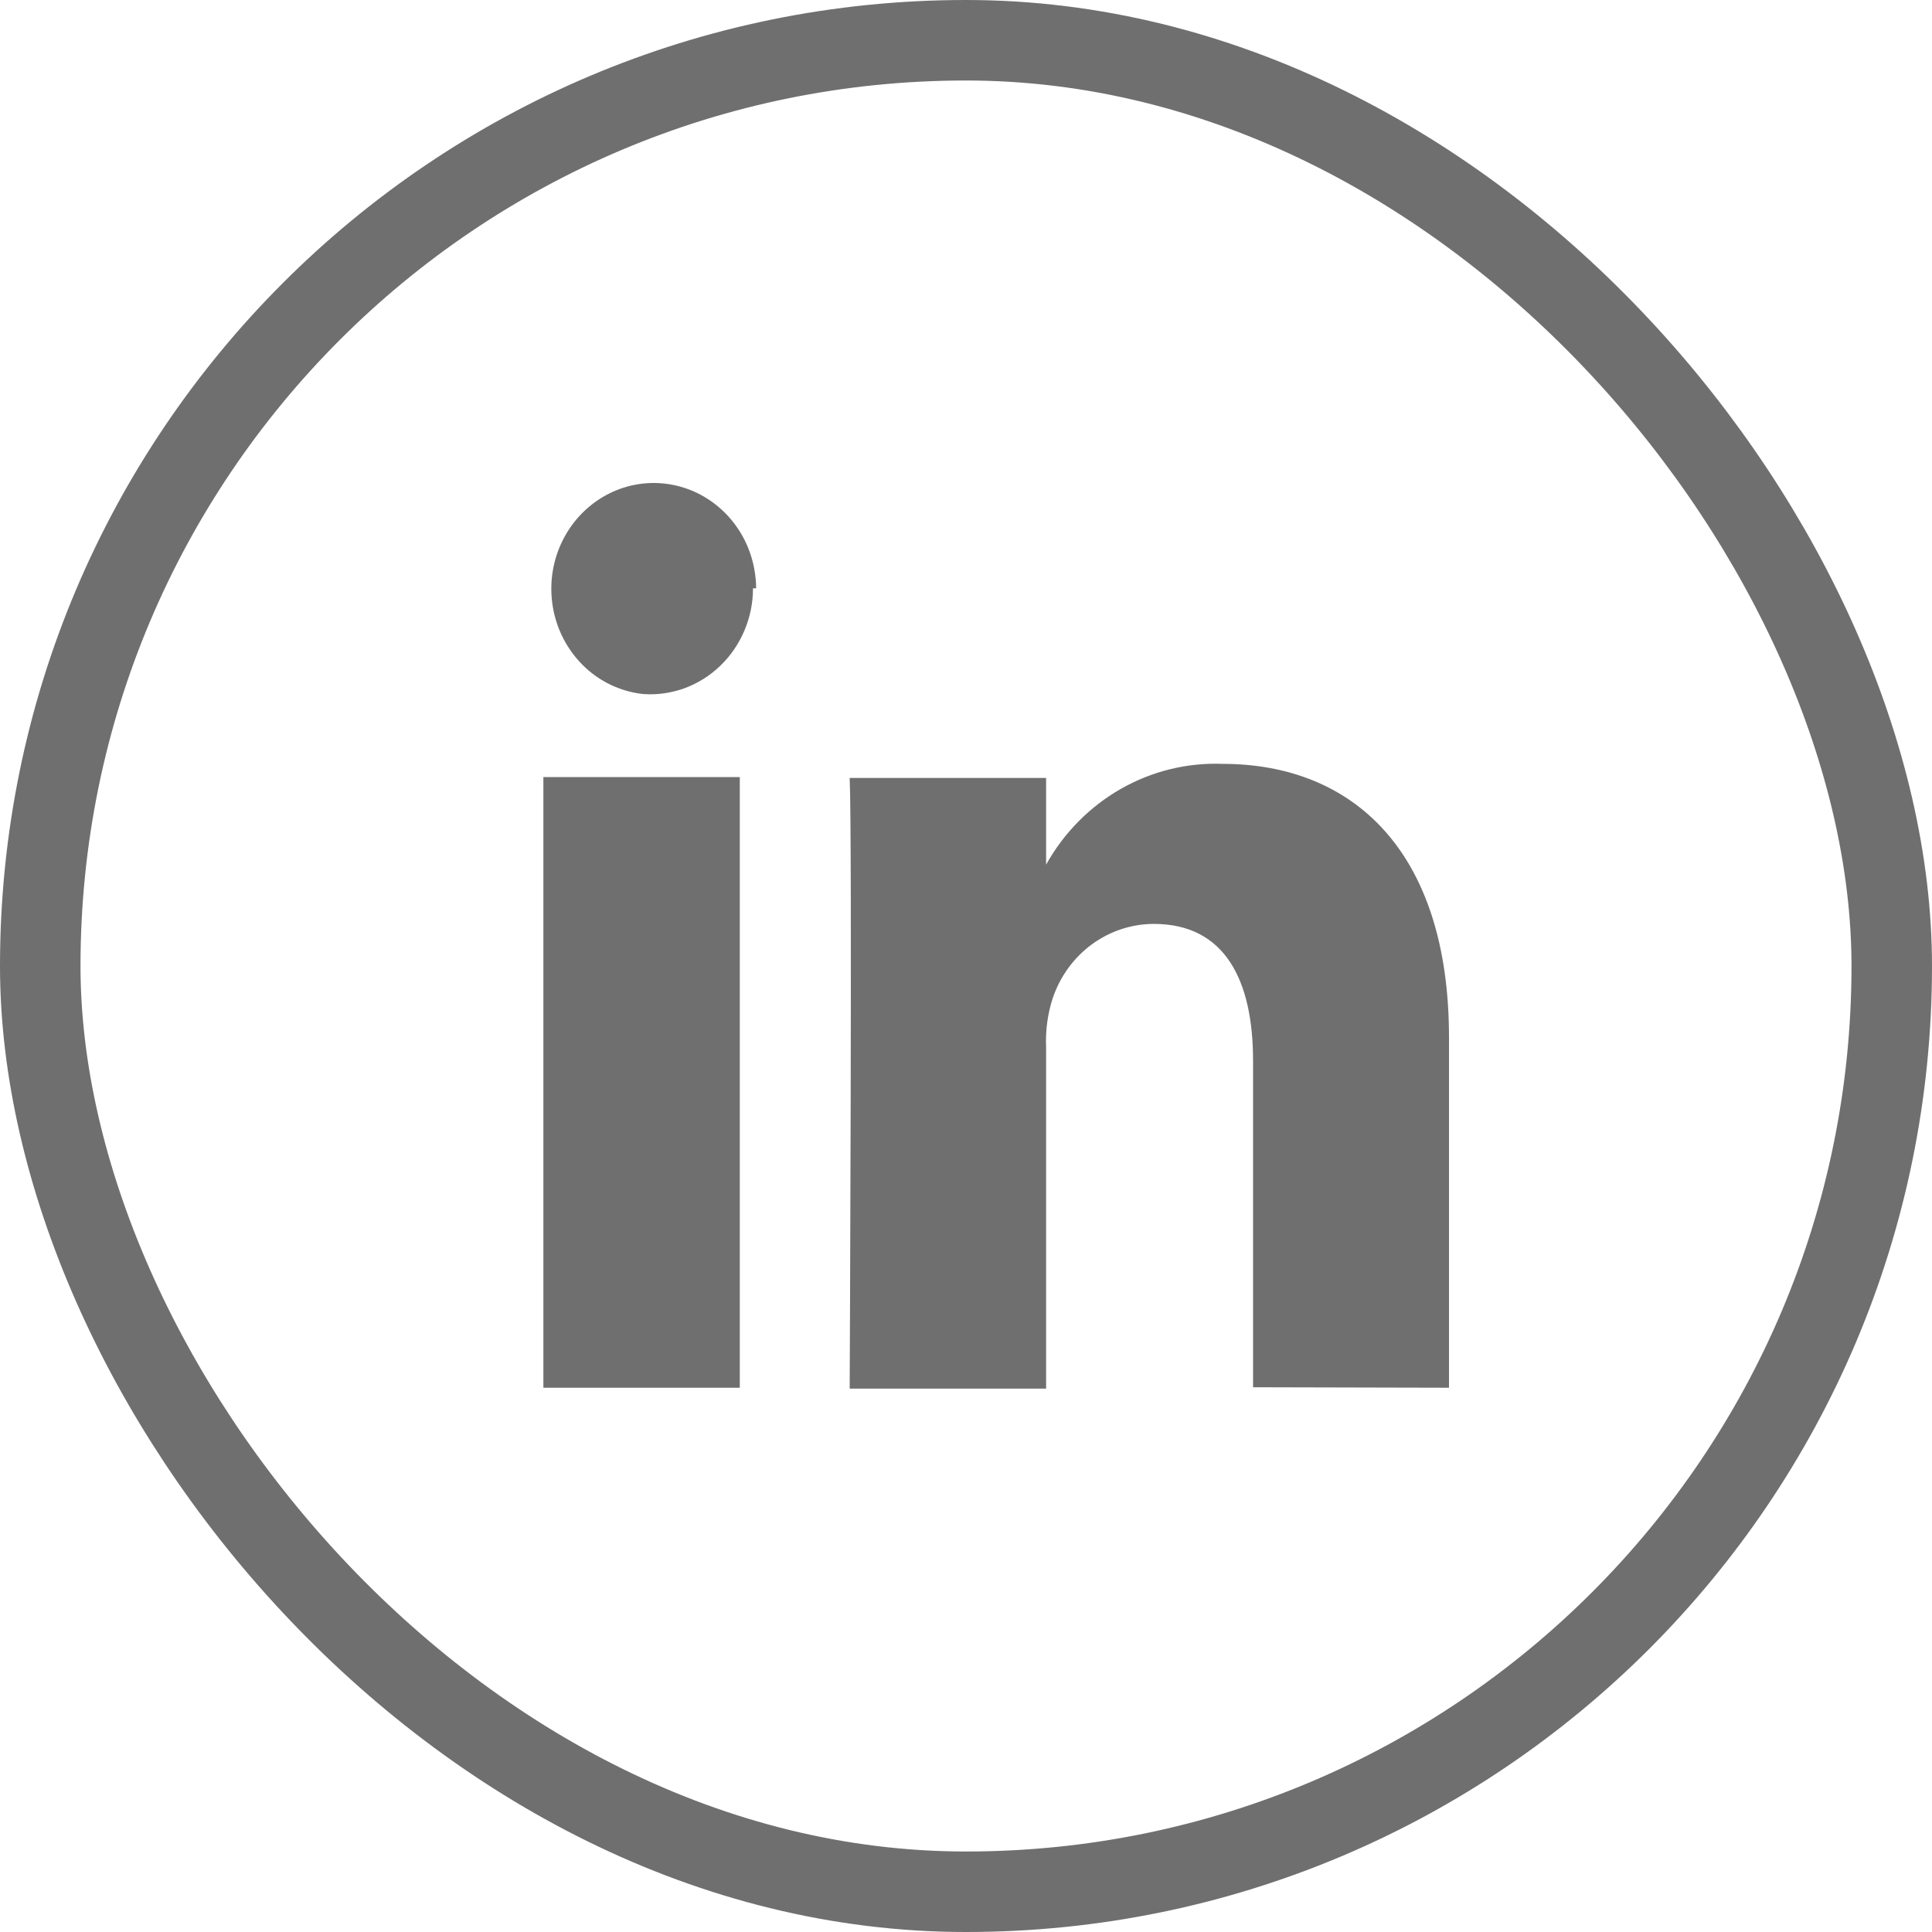 <svg width="24" height="24" viewBox="0 0 24 24" fill="none" xmlns="http://www.w3.org/2000/svg">
<g clip-path="url(#clip0_5348_307)">
<rect x="0.5" y="0.5" width="23" height="23" rx="11.5" stroke="#6F6F6F"/>
<path fill-rule="evenodd" clip-rule="evenodd" d="M9.354 7.308C9.354 7.488 9.318 7.666 9.248 7.832C9.178 7.997 9.077 8.146 8.949 8.269C8.822 8.392 8.672 8.487 8.507 8.548C8.343 8.608 8.169 8.634 7.995 8.622C7.75 8.597 7.517 8.499 7.325 8.34C7.134 8.181 6.99 7.968 6.913 7.727C6.836 7.486 6.828 7.227 6.89 6.981C6.953 6.735 7.083 6.513 7.265 6.342C7.447 6.171 7.673 6.058 7.915 6.017C8.158 5.976 8.407 6.009 8.632 6.111C8.857 6.213 9.049 6.381 9.184 6.593C9.319 6.805 9.391 7.054 9.393 7.308H9.354ZM9.19 9.653V17.239H6.75V9.653H9.19ZM18 17.239V12.888C18 10.56 16.794 9.489 15.188 9.489C14.746 9.472 14.309 9.58 13.923 9.8C13.536 10.021 13.215 10.346 12.995 10.741V9.664H10.555C10.588 10.378 10.555 17.25 10.555 17.25H12.995V13.012C12.986 12.805 13.013 12.598 13.077 12.401C13.168 12.131 13.337 11.898 13.562 11.732C13.787 11.567 14.056 11.478 14.332 11.477C15.215 11.477 15.566 12.174 15.566 13.177V17.233L18 17.239Z" fill="#6F6F6F"/>
</g>
<defs>
<clipPath id="clip0_5348_307">
<rect width="24" height="24" fill="white"/>
</clipPath>
</defs>
</svg>
